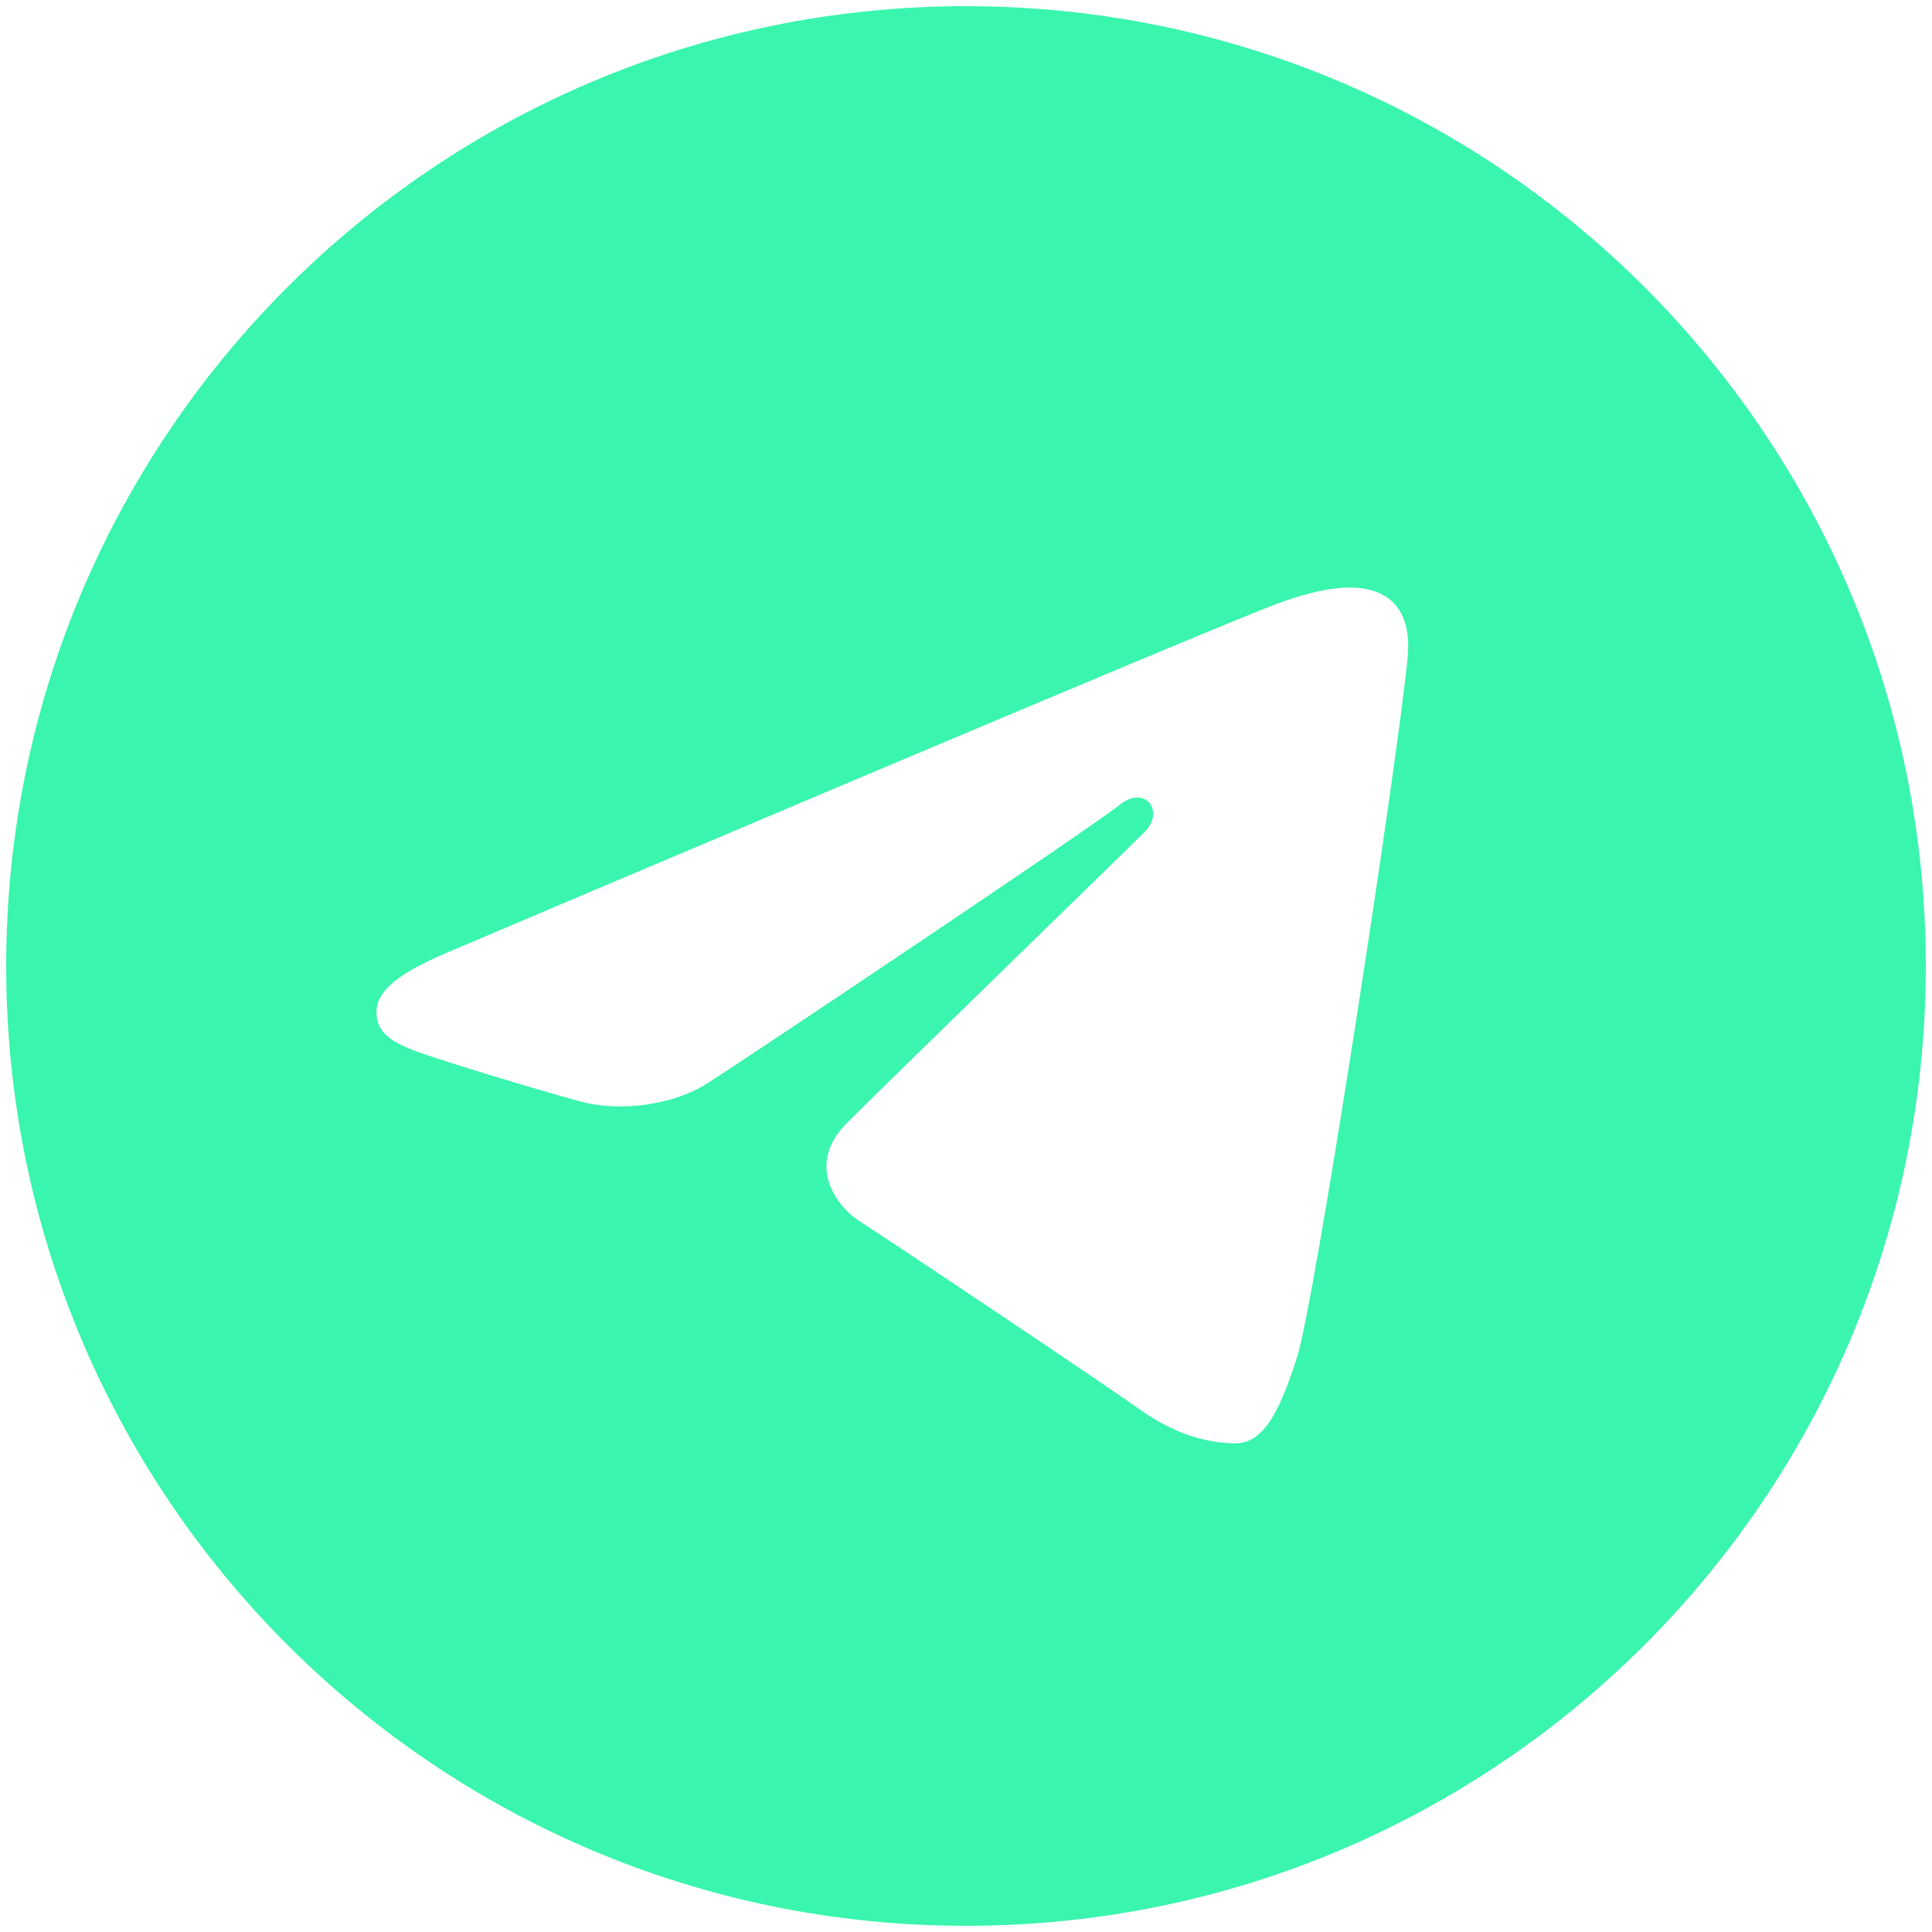 <?xml version="1.0" encoding="UTF-8"?>
<svg xmlns="http://www.w3.org/2000/svg" xmlns:xlink="http://www.w3.org/1999/xlink" viewBox="0 0 44 44" width="44px" height="44px">
<g id="surface70053446">
<path style=" stroke:none;fill-rule:nonzero;fill:rgb(22.353%,96.078%,67.843%);fill-opacity:1;" d="M 22 0.141 C 34.074 0.141 43.859 9.926 43.859 22 C 43.859 34.074 34.074 43.859 22 43.859 C 9.926 43.859 0.141 34.074 0.141 22 C 0.141 9.926 9.926 0.141 22 0.141 Z M 29.539 30.91 C 29.941 29.676 31.828 17.383 32.059 14.961 C 32.129 14.227 31.898 13.738 31.441 13.52 C 30.895 13.258 30.082 13.387 29.137 13.73 C 27.844 14.195 11.293 21.223 10.336 21.629 C 9.43 22.012 8.574 22.434 8.574 23.043 C 8.574 23.469 8.828 23.711 9.527 23.961 C 10.254 24.219 12.09 24.773 13.172 25.074 C 14.215 25.363 15.402 25.113 16.066 24.699 C 16.77 24.262 24.91 18.812 25.492 18.336 C 26.078 17.859 26.543 18.473 26.066 18.949 C 25.59 19.426 20.004 24.848 19.266 25.598 C 18.371 26.512 19.008 27.457 19.605 27.832 C 20.293 28.266 25.219 31.57 25.961 32.102 C 26.703 32.633 27.457 32.871 28.145 32.871 C 28.836 32.871 29.199 31.965 29.539 30.91 Z M 29.539 30.91 "/>
</g>
</svg>
